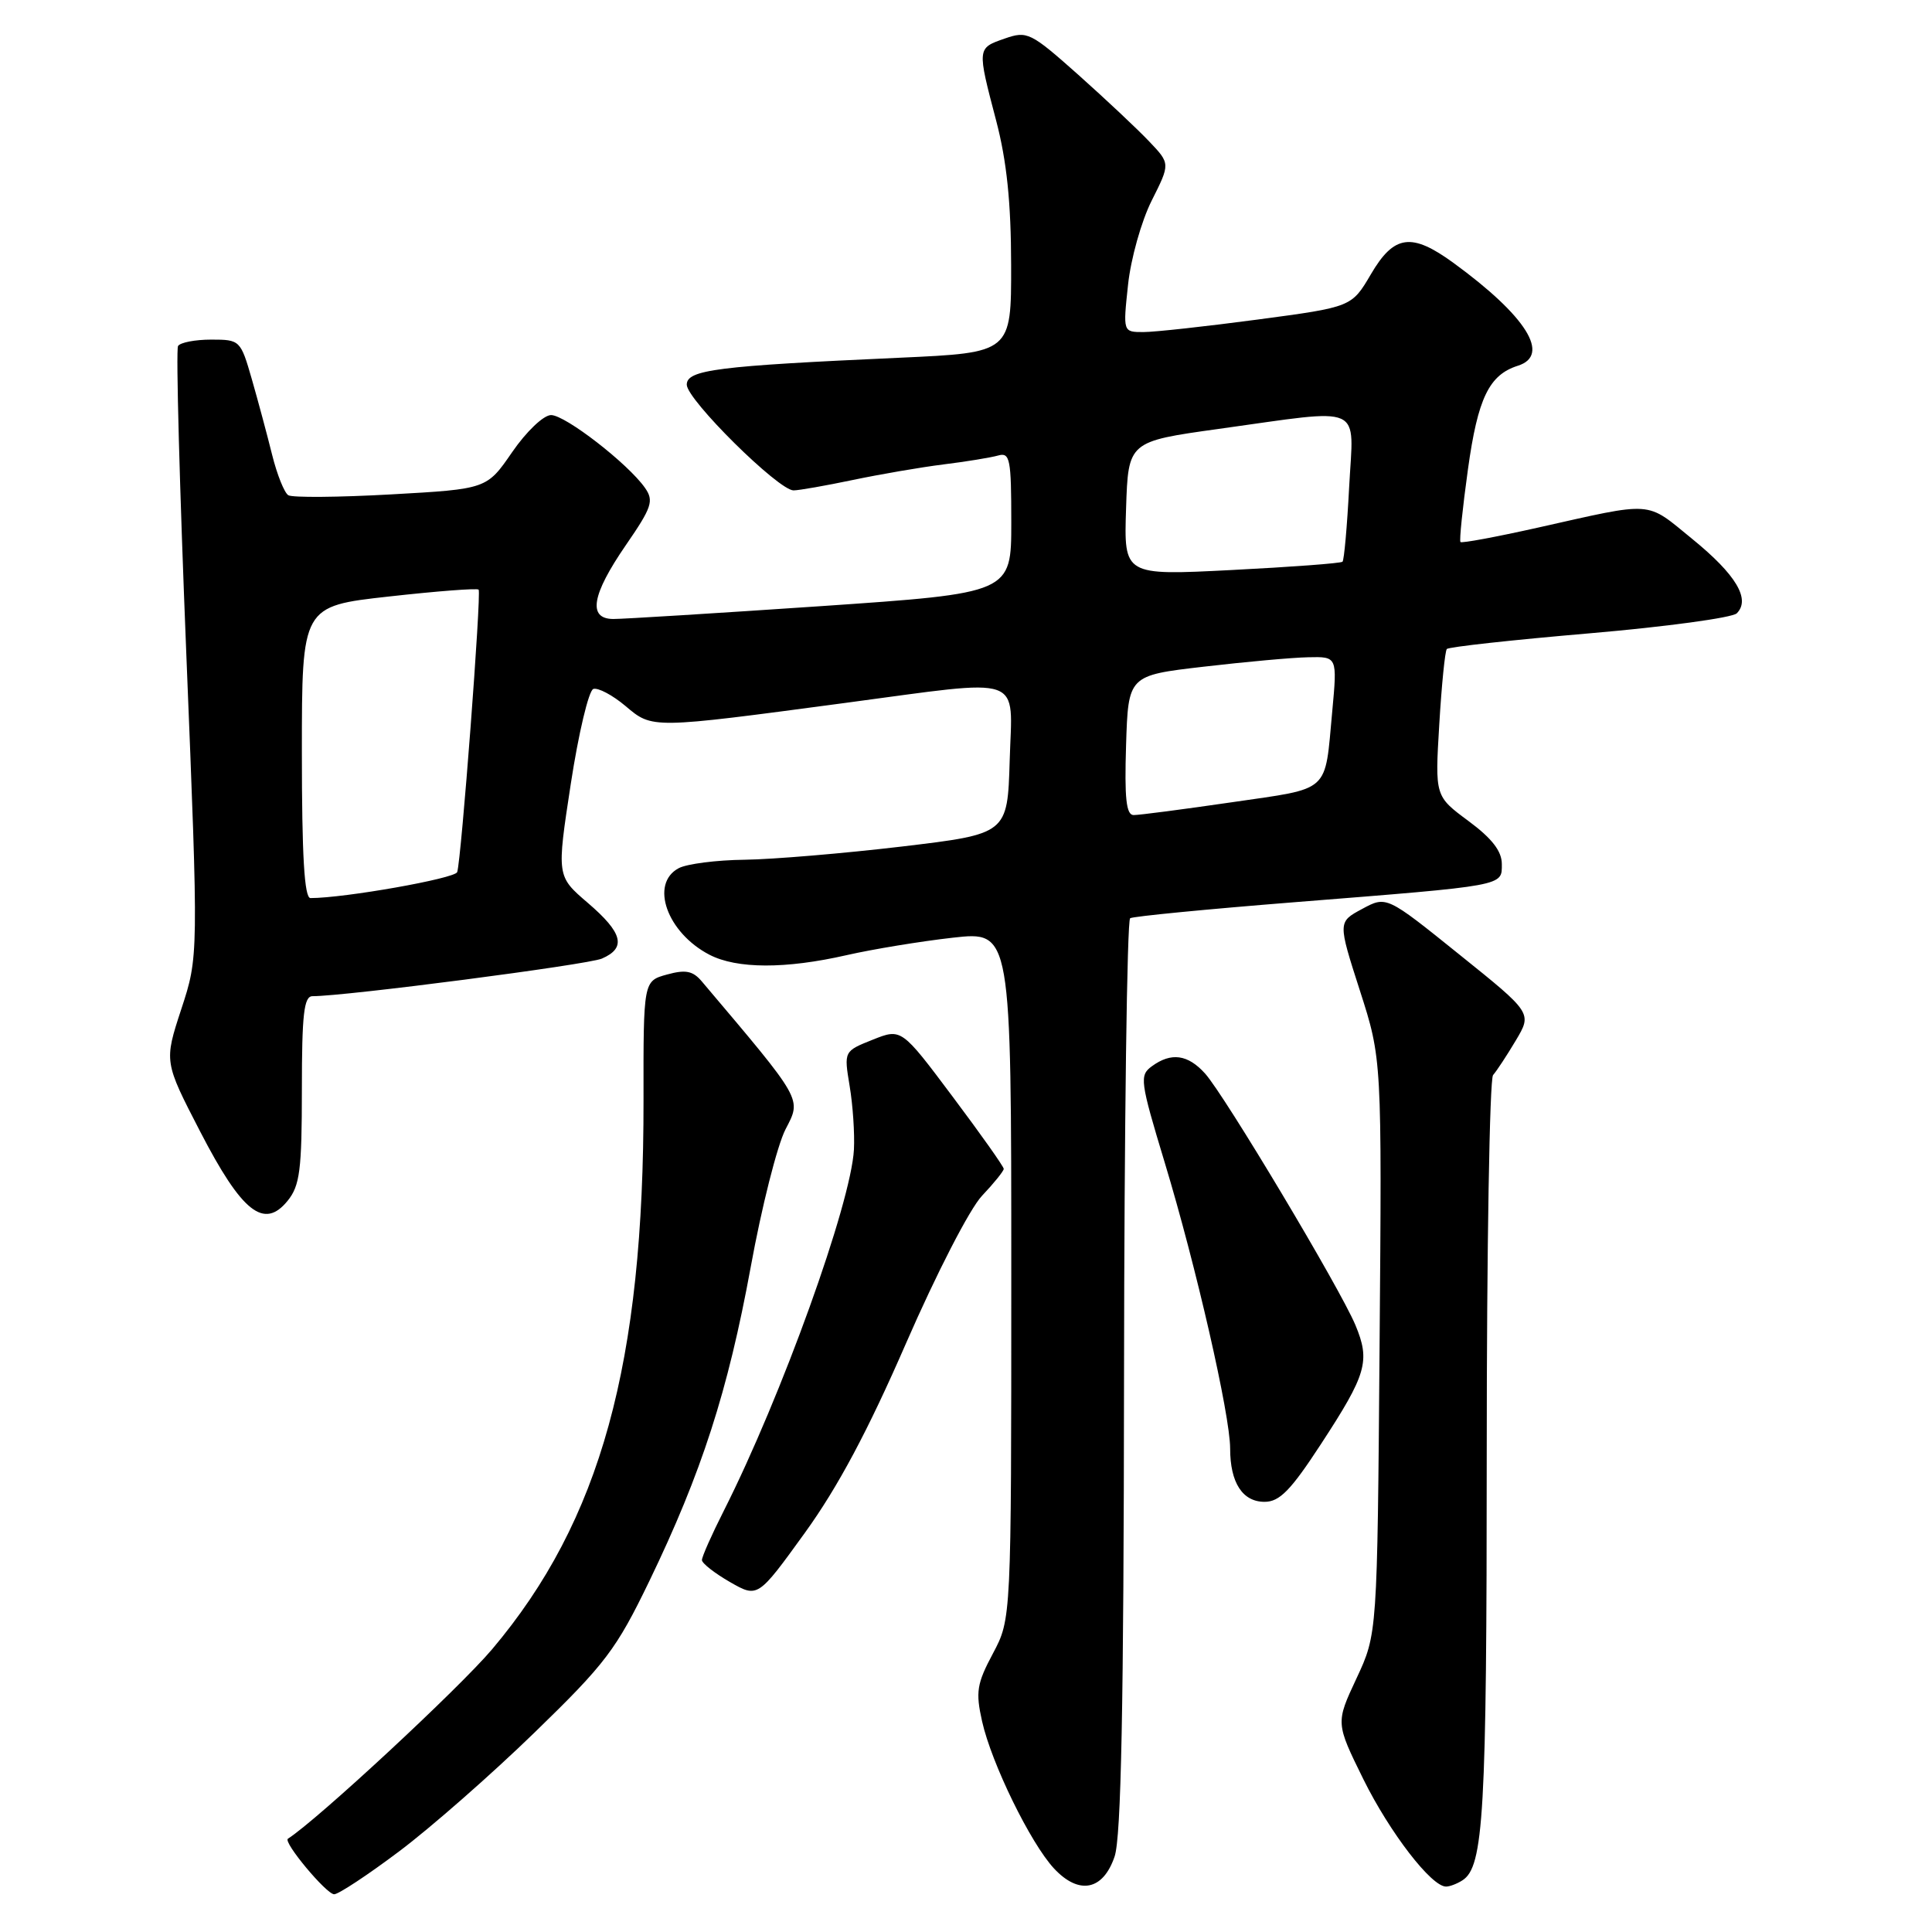 <?xml version="1.0" encoding="UTF-8" standalone="no"?>
<!DOCTYPE svg PUBLIC "-//W3C//DTD SVG 1.1//EN" "http://www.w3.org/Graphics/SVG/1.1/DTD/svg11.dtd" >
<svg xmlns="http://www.w3.org/2000/svg" xmlns:xlink="http://www.w3.org/1999/xlink" version="1.1" viewBox="0 0 256 256">
 <g >
 <path fill="currentColor"
d=" M 52.91 245.30 C 57.08 242.17 65.16 235.08 70.85 229.55 C 80.23 220.45 81.66 218.56 86.04 209.50 C 92.97 195.15 96.46 184.32 99.47 167.91 C 100.91 159.98 102.99 151.77 104.08 149.65 C 106.22 145.52 106.49 146.00 93.00 130.05 C 91.81 128.64 90.85 128.45 88.38 129.13 C 85.25 129.99 85.25 129.99 85.27 145.75 C 85.32 180.71 79.59 201.49 65.22 218.52 C 60.83 223.72 42.02 241.17 38.15 243.64 C 37.47 244.07 43.25 251.00 44.28 251.00 C 44.85 251.00 48.74 248.44 52.91 245.30 Z  M 147.69 246.00 C 148.56 243.45 148.90 226.19 148.94 182.31 C 148.97 149.20 149.34 121.92 149.75 121.67 C 150.16 121.42 159.95 120.47 171.50 119.55 C 199.66 117.31 199.00 117.43 199.00 114.49 C 199.00 112.78 197.69 111.09 194.57 108.78 C 190.14 105.50 190.14 105.50 190.71 96.00 C 191.02 90.78 191.47 86.28 191.71 86.00 C 191.95 85.72 200.46 84.79 210.61 83.92 C 220.76 83.05 229.55 81.85 230.13 81.27 C 231.99 79.41 230.04 76.14 224.24 71.42 C 217.98 66.32 219.36 66.42 203.66 69.94 C 198.24 71.15 193.68 72.00 193.52 71.82 C 193.35 71.65 193.80 67.31 194.51 62.19 C 195.82 52.75 197.31 49.67 201.13 48.46 C 205.51 47.07 202.26 41.89 192.60 34.84 C 187.03 30.78 184.72 31.10 181.65 36.34 C 179.10 40.68 179.10 40.68 166.66 42.34 C 159.82 43.25 153.01 44.00 151.51 44.00 C 148.80 44.00 148.80 44.00 149.47 37.75 C 149.83 34.31 151.24 29.30 152.60 26.59 C 155.07 21.68 155.07 21.68 152.28 18.75 C 150.75 17.13 146.52 13.16 142.88 9.91 C 136.55 4.28 136.11 4.07 133.13 5.11 C 129.46 6.39 129.46 6.32 132.00 16.00 C 133.40 21.35 133.97 26.82 133.98 35.12 C 134.00 46.73 134.00 46.73 119.25 47.40 C 95.00 48.49 91.00 49.00 91.00 50.97 C 91.00 52.96 103.18 65.01 105.16 64.98 C 105.90 64.97 109.42 64.35 113.00 63.60 C 116.58 62.85 121.97 61.92 125.00 61.54 C 128.03 61.17 131.29 60.63 132.25 60.36 C 133.83 59.91 134.00 60.79 134.00 69.23 C 134.00 78.59 134.00 78.59 108.75 80.32 C 94.86 81.26 82.49 82.03 81.25 82.02 C 77.86 81.99 78.40 78.82 82.91 72.26 C 86.39 67.21 86.67 66.36 85.46 64.64 C 83.22 61.44 74.91 55.00 73.02 55.00 C 72.03 55.00 69.76 57.16 67.87 59.90 C 64.50 64.80 64.50 64.80 51.83 65.51 C 44.86 65.90 38.73 65.95 38.20 65.62 C 37.68 65.30 36.71 62.89 36.06 60.27 C 35.41 57.65 34.20 53.14 33.37 50.25 C 31.88 45.08 31.80 45.00 27.99 45.00 C 25.86 45.00 23.88 45.38 23.59 45.85 C 23.30 46.32 23.80 64.71 24.69 86.73 C 26.31 126.75 26.31 126.75 24.02 133.72 C 21.74 140.68 21.74 140.68 26.52 149.93 C 32.06 160.65 34.99 162.97 38.12 159.10 C 39.73 157.11 40.00 155.03 40.00 144.39 C 40.00 134.38 40.27 132.00 41.41 132.00 C 45.81 132.00 77.86 127.83 79.75 127.02 C 83.03 125.60 82.53 123.61 77.88 119.63 C 73.76 116.10 73.76 116.10 75.63 103.88 C 76.66 97.16 78.01 91.50 78.62 91.29 C 79.24 91.09 81.16 92.10 82.88 93.55 C 86.47 96.58 86.22 96.58 112.00 93.14 C 136.11 89.93 134.12 89.24 133.79 100.75 C 133.50 110.50 133.50 110.50 119.50 112.17 C 111.80 113.08 102.43 113.87 98.68 113.92 C 94.94 113.96 91.00 114.47 89.93 115.04 C 86.07 117.10 88.38 123.59 94.01 126.51 C 97.65 128.39 104.08 128.41 112.19 126.56 C 115.66 125.77 121.99 124.73 126.25 124.25 C 134.00 123.38 134.00 123.38 134.00 168.95 C 134.00 214.52 134.00 214.52 131.57 219.09 C 129.43 223.10 129.26 224.19 130.13 228.08 C 131.38 233.66 136.54 244.21 139.65 247.57 C 142.96 251.13 146.16 250.51 147.69 246.00 Z  M 193.77 249.16 C 196.60 247.37 197.00 240.40 197.00 192.46 C 197.00 165.48 197.38 142.97 197.84 142.45 C 198.30 141.93 199.66 139.87 200.85 137.87 C 203.02 134.23 203.02 134.23 193.36 126.47 C 183.71 118.70 183.71 118.70 180.49 120.44 C 177.27 122.17 177.27 122.17 180.19 131.25 C 183.11 140.33 183.11 140.33 182.80 178.42 C 182.50 216.50 182.50 216.50 179.74 222.40 C 176.98 228.30 176.98 228.30 180.66 235.77 C 184.16 242.84 189.69 250.02 191.62 249.98 C 192.10 249.98 193.07 249.61 193.77 249.16 Z  M 120.05 178.00 C 124.09 168.73 128.50 160.16 130.12 158.45 C 131.70 156.78 133.00 155.17 133.00 154.88 C 133.00 154.58 129.95 150.27 126.22 145.30 C 119.44 136.25 119.44 136.25 115.63 137.77 C 111.82 139.29 111.82 139.29 112.58 143.89 C 113.01 146.43 113.26 150.22 113.15 152.33 C 112.76 159.48 103.57 185.01 95.92 200.16 C 94.31 203.34 93.00 206.29 93.01 206.72 C 93.02 207.15 94.68 208.45 96.71 209.62 C 100.41 211.74 100.41 211.74 106.64 203.12 C 111.02 197.06 115.00 189.60 120.05 178.00 Z  M 175.04 191.34 C 181.09 182.08 181.59 180.35 179.60 175.58 C 177.57 170.72 162.28 145.14 159.68 142.25 C 157.39 139.71 155.19 139.41 152.62 141.29 C 150.97 142.50 151.06 143.24 154.33 154.04 C 158.49 167.77 163.00 187.50 163.00 191.94 C 163.00 196.46 164.64 199.00 167.56 199.00 C 169.55 199.00 171.03 197.49 175.04 191.34 Z  M 40.00 99.66 C 40.00 80.32 40.00 80.32 51.54 79.04 C 57.89 78.33 63.24 77.92 63.42 78.13 C 63.81 78.56 61.12 113.99 60.58 115.56 C 60.28 116.41 45.65 119.00 41.14 119.00 C 40.33 119.00 40.00 113.44 40.00 99.66 Z  M 149.21 98.75 C 149.50 89.50 149.50 89.50 159.50 88.34 C 165.00 87.70 171.23 87.13 173.35 87.09 C 177.20 87.00 177.20 87.00 176.53 94.25 C 175.51 105.22 176.44 104.37 163.25 106.30 C 156.79 107.24 150.92 108.01 150.21 108.00 C 149.23 108.00 148.99 105.77 149.21 98.75 Z  M 149.21 67.38 C 149.50 58.50 149.50 58.50 161.50 56.83 C 181.03 54.12 179.36 53.38 178.77 64.53 C 178.50 69.77 178.10 74.23 177.89 74.43 C 177.67 74.64 171.07 75.13 163.21 75.53 C 148.92 76.26 148.92 76.26 149.21 67.38 Z "/>
</g>
</svg>
